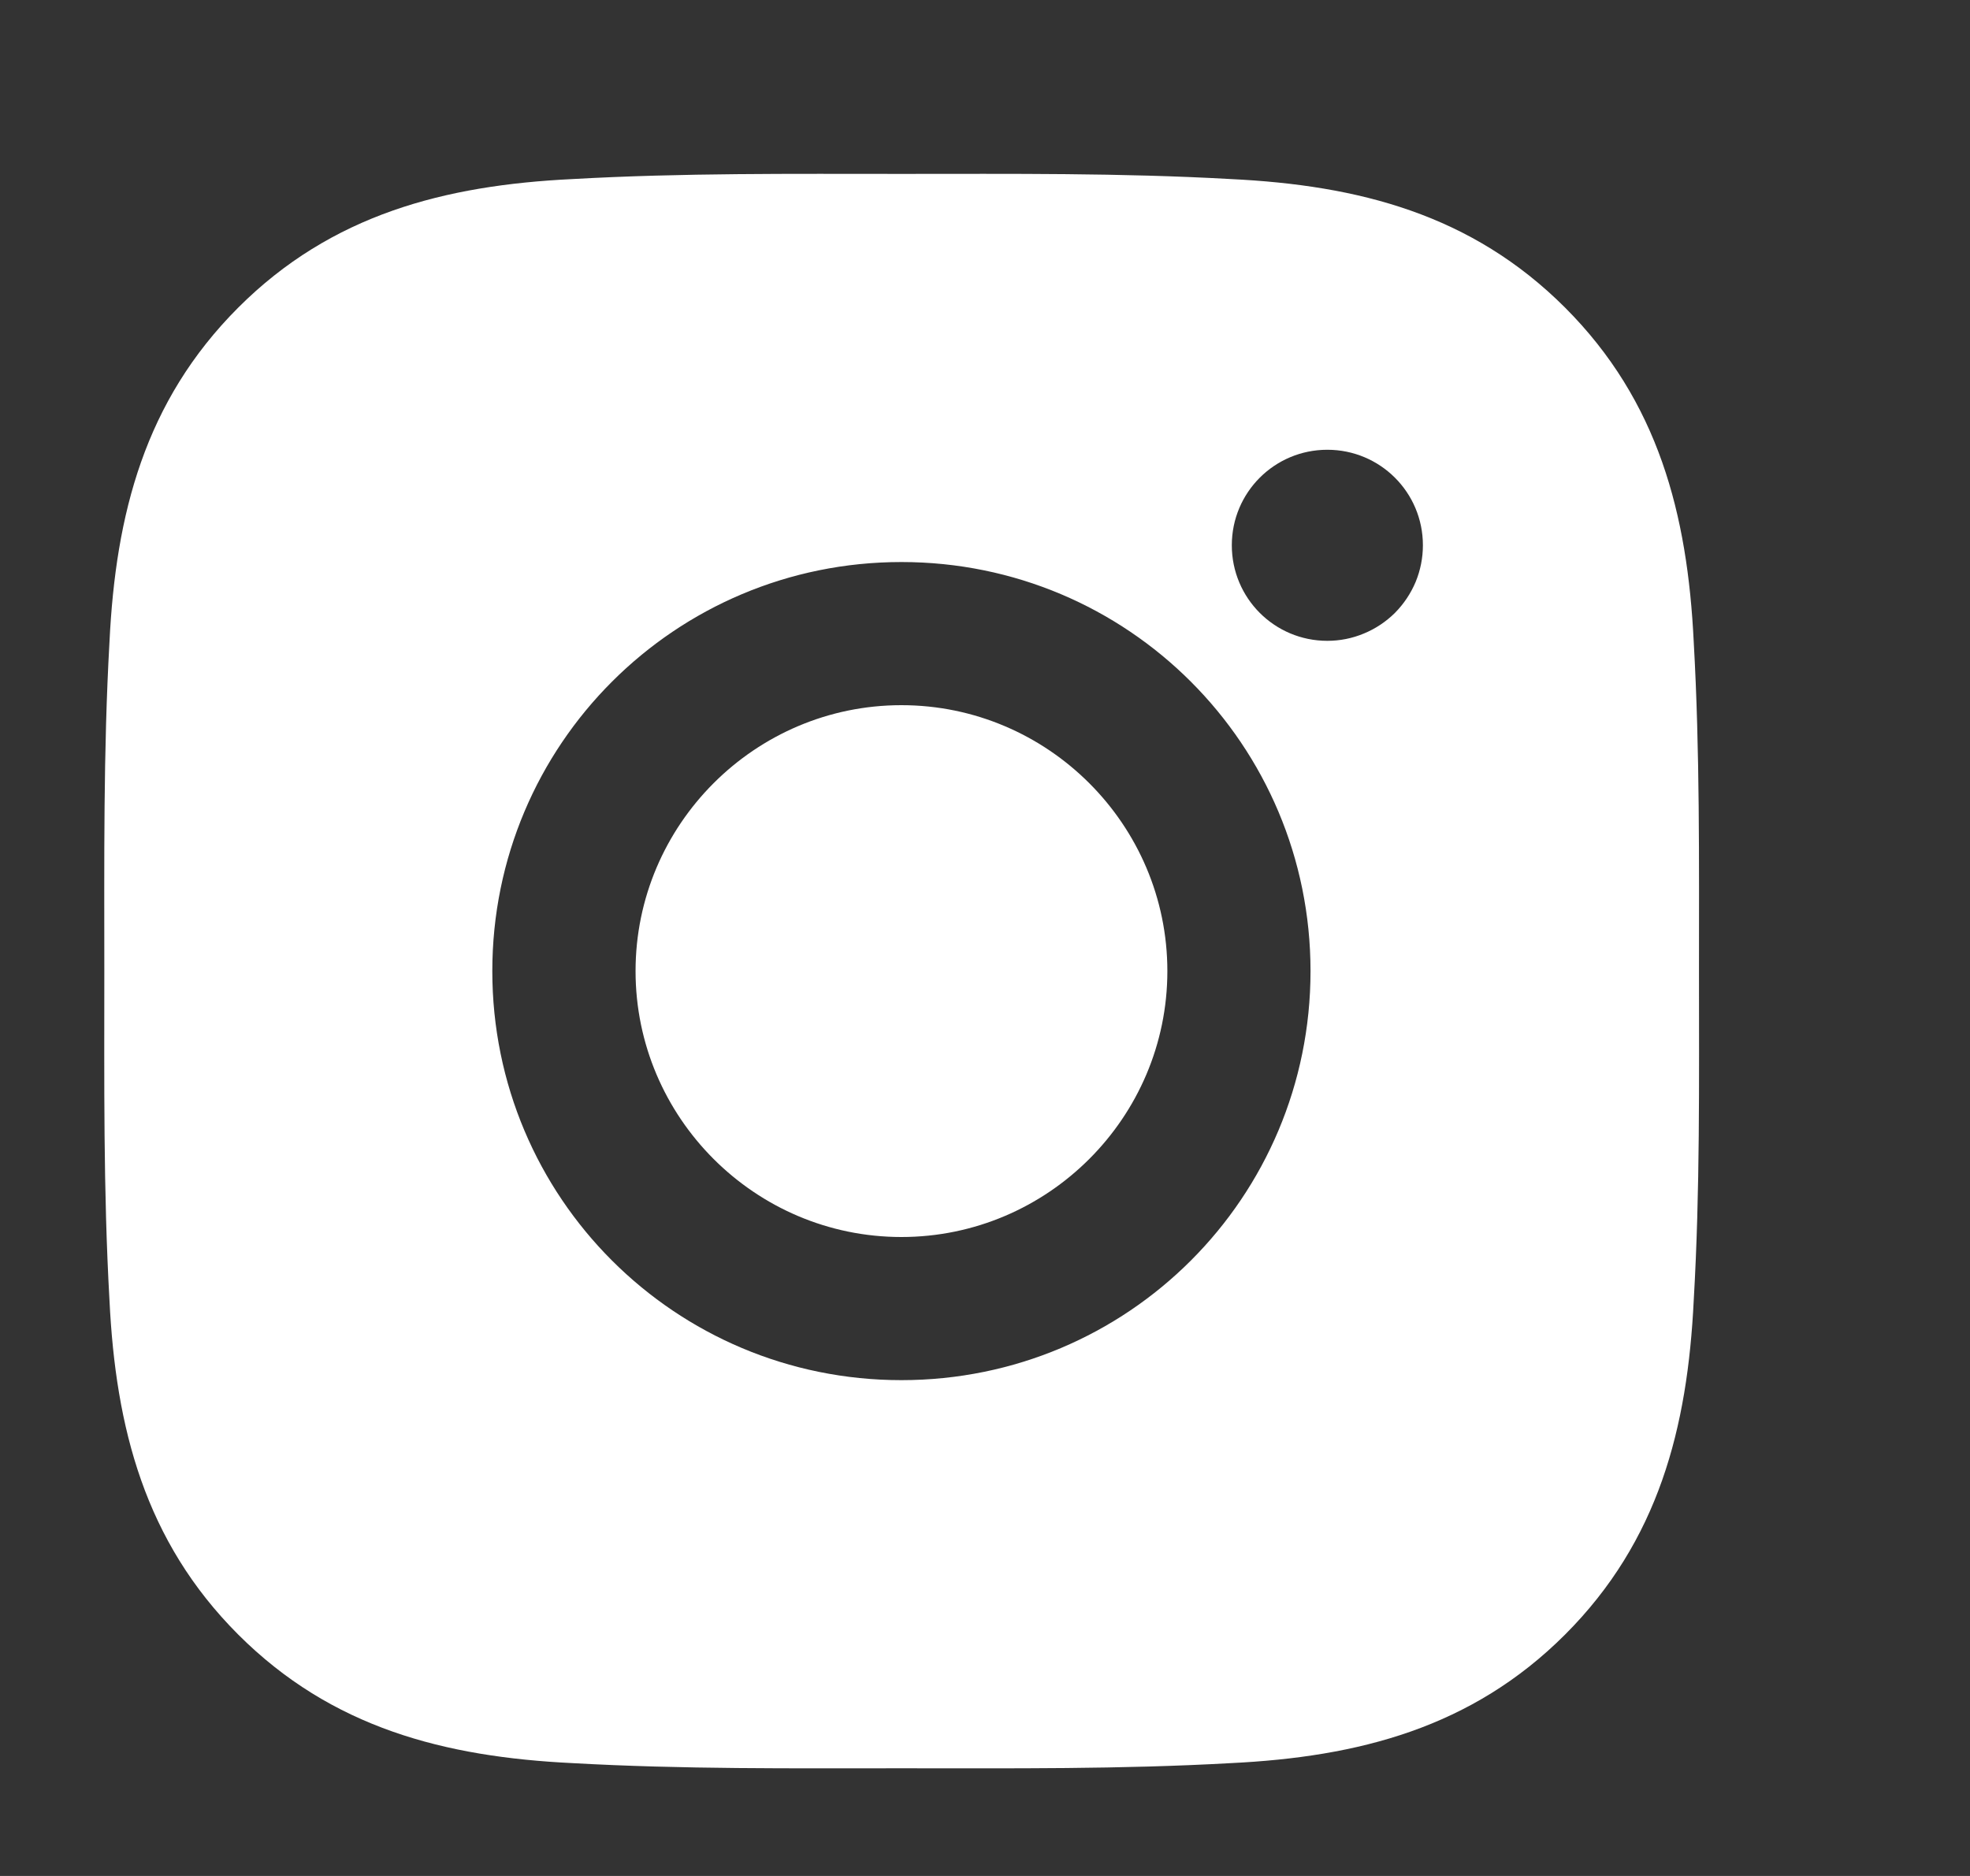 <svg width="21" height="20" viewBox="0 0 21 20" fill="none" xmlns="http://www.w3.org/2000/svg">
<rect x="0" y="0" width="21" height="20" fill="#333333" stroke="none"/>
<path d="M9.609 7.518C8.048 7.518 6.775 8.792 6.775 10.353C6.775 11.914 8.048 13.188 9.609 13.188C11.17 13.188 12.444 11.914 12.444 10.353C12.444 8.792 11.17 7.518 9.609 7.518ZM18.111 10.353C18.111 9.179 18.121 8.016 18.055 6.844C17.989 5.483 17.679 4.276 16.684 3.28C15.687 2.283 14.481 1.975 13.12 1.909C11.946 1.843 10.783 1.854 9.611 1.854C8.438 1.854 7.274 1.843 6.103 1.909C4.742 1.975 3.534 2.285 2.539 3.28C1.542 4.278 1.233 5.483 1.167 6.844C1.101 8.018 1.112 9.181 1.112 10.353C1.112 11.525 1.101 12.69 1.167 13.862C1.233 15.223 1.544 16.43 2.539 17.426C3.536 18.423 4.742 18.731 6.103 18.797C7.277 18.863 8.44 18.852 9.611 18.852C10.785 18.852 11.948 18.863 13.12 18.797C14.481 18.731 15.689 18.421 16.684 17.426C17.681 16.428 17.989 15.223 18.055 13.862C18.123 12.69 18.111 11.527 18.111 10.353ZM9.609 14.714C7.196 14.714 5.248 12.767 5.248 10.353C5.248 7.94 7.196 5.992 9.609 5.992C12.023 5.992 13.97 7.94 13.97 10.353C13.97 12.767 12.023 14.714 9.609 14.714ZM14.149 6.832C13.586 6.832 13.131 6.377 13.131 5.813C13.131 5.25 13.586 4.795 14.149 4.795C14.713 4.795 15.168 5.25 15.168 5.813C15.168 5.947 15.142 6.079 15.091 6.203C15.039 6.327 14.964 6.439 14.87 6.534C14.775 6.628 14.663 6.703 14.539 6.754C14.415 6.806 14.283 6.832 14.149 6.832Z" fill="white"/>
</svg>
